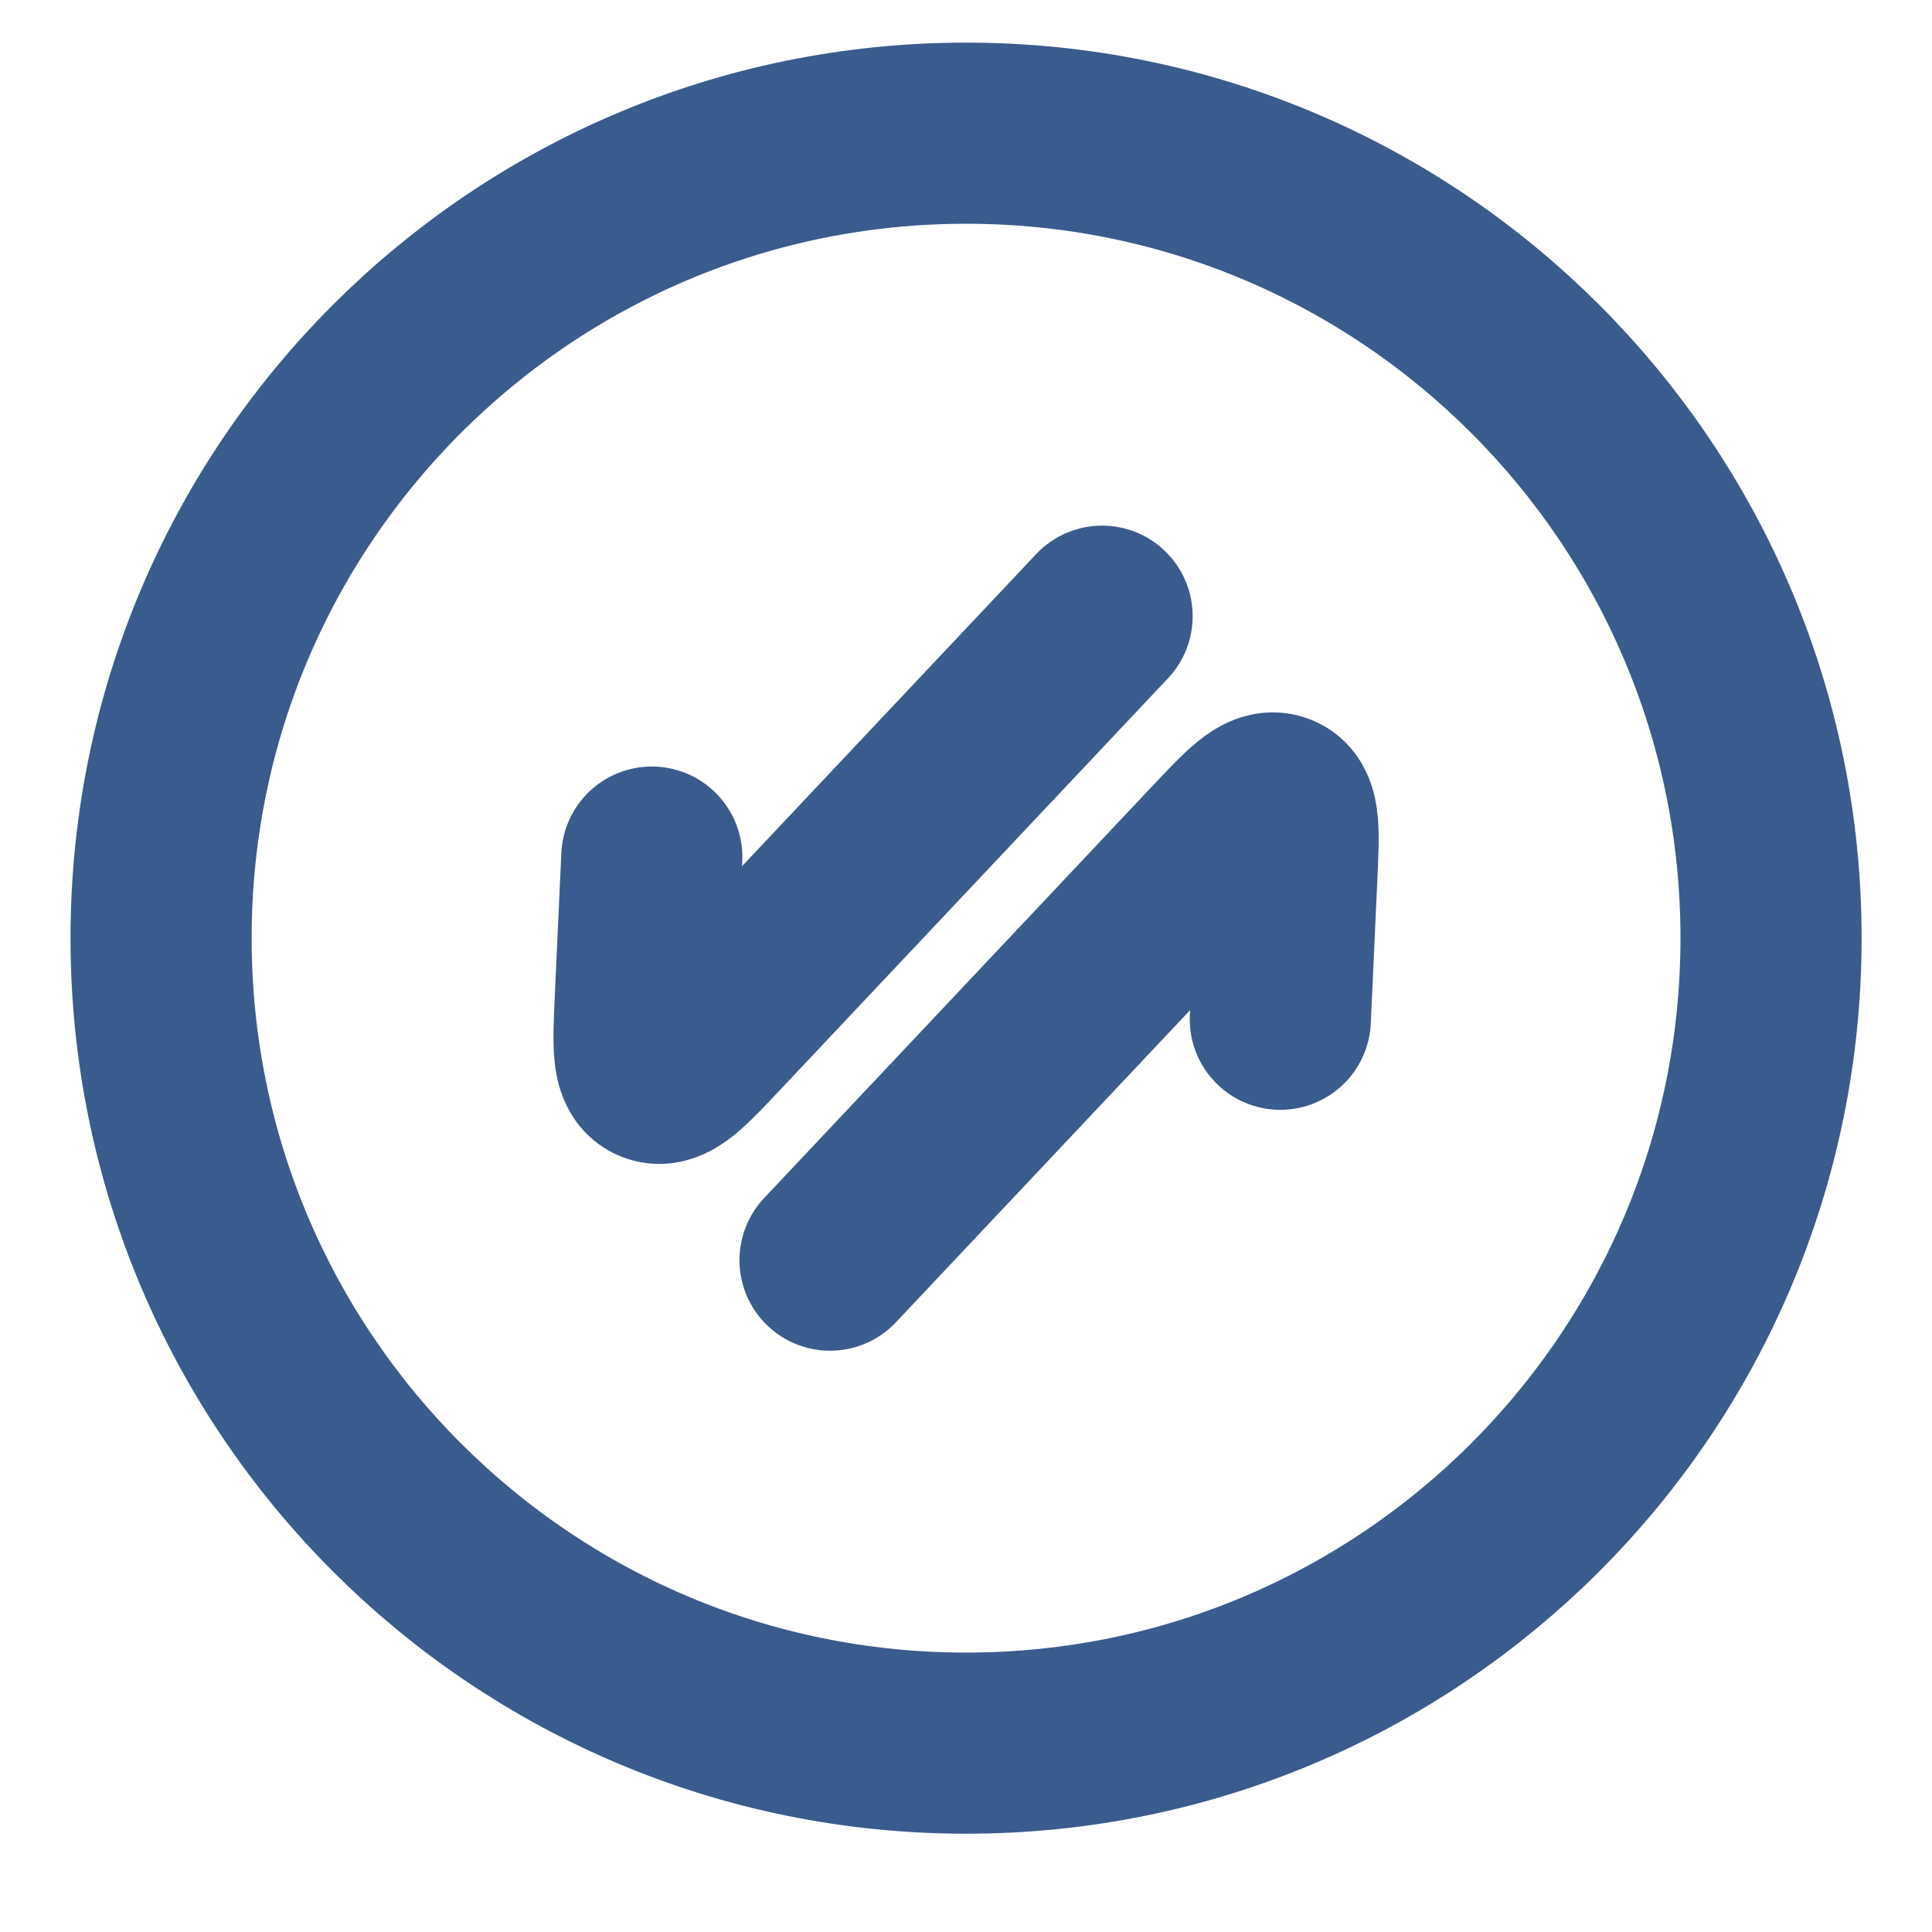 <svg width="16" height="16" viewBox="0 0 16 16" fill="none" xmlns="http://www.w3.org/2000/svg">
<path d="M9.127 5.103L5.919 8.507C5.657 8.785 5.527 8.923 5.423 8.882C5.319 8.841 5.327 8.654 5.344 8.279L5.398 7.098M6.874 10.436L10.083 7.031C10.344 6.754 10.475 6.615 10.579 6.657C10.683 6.698 10.674 6.885 10.657 7.259L10.603 8.441" stroke="#3A5B8D" stroke-width="1.5" stroke-linecap="round" stroke-linejoin="round"/>
<path d="M8.001 14.436C11.682 14.436 14.667 11.451 14.667 7.769C14.667 4.087 11.682 1.103 8.001 1.103C4.319 1.103 1.334 4.087 1.334 7.769C1.334 11.451 4.319 14.436 8.001 14.436Z" stroke="#3A5B8D" stroke-width="1.5" stroke-linecap="round" stroke-linejoin="round"/>
</svg>
